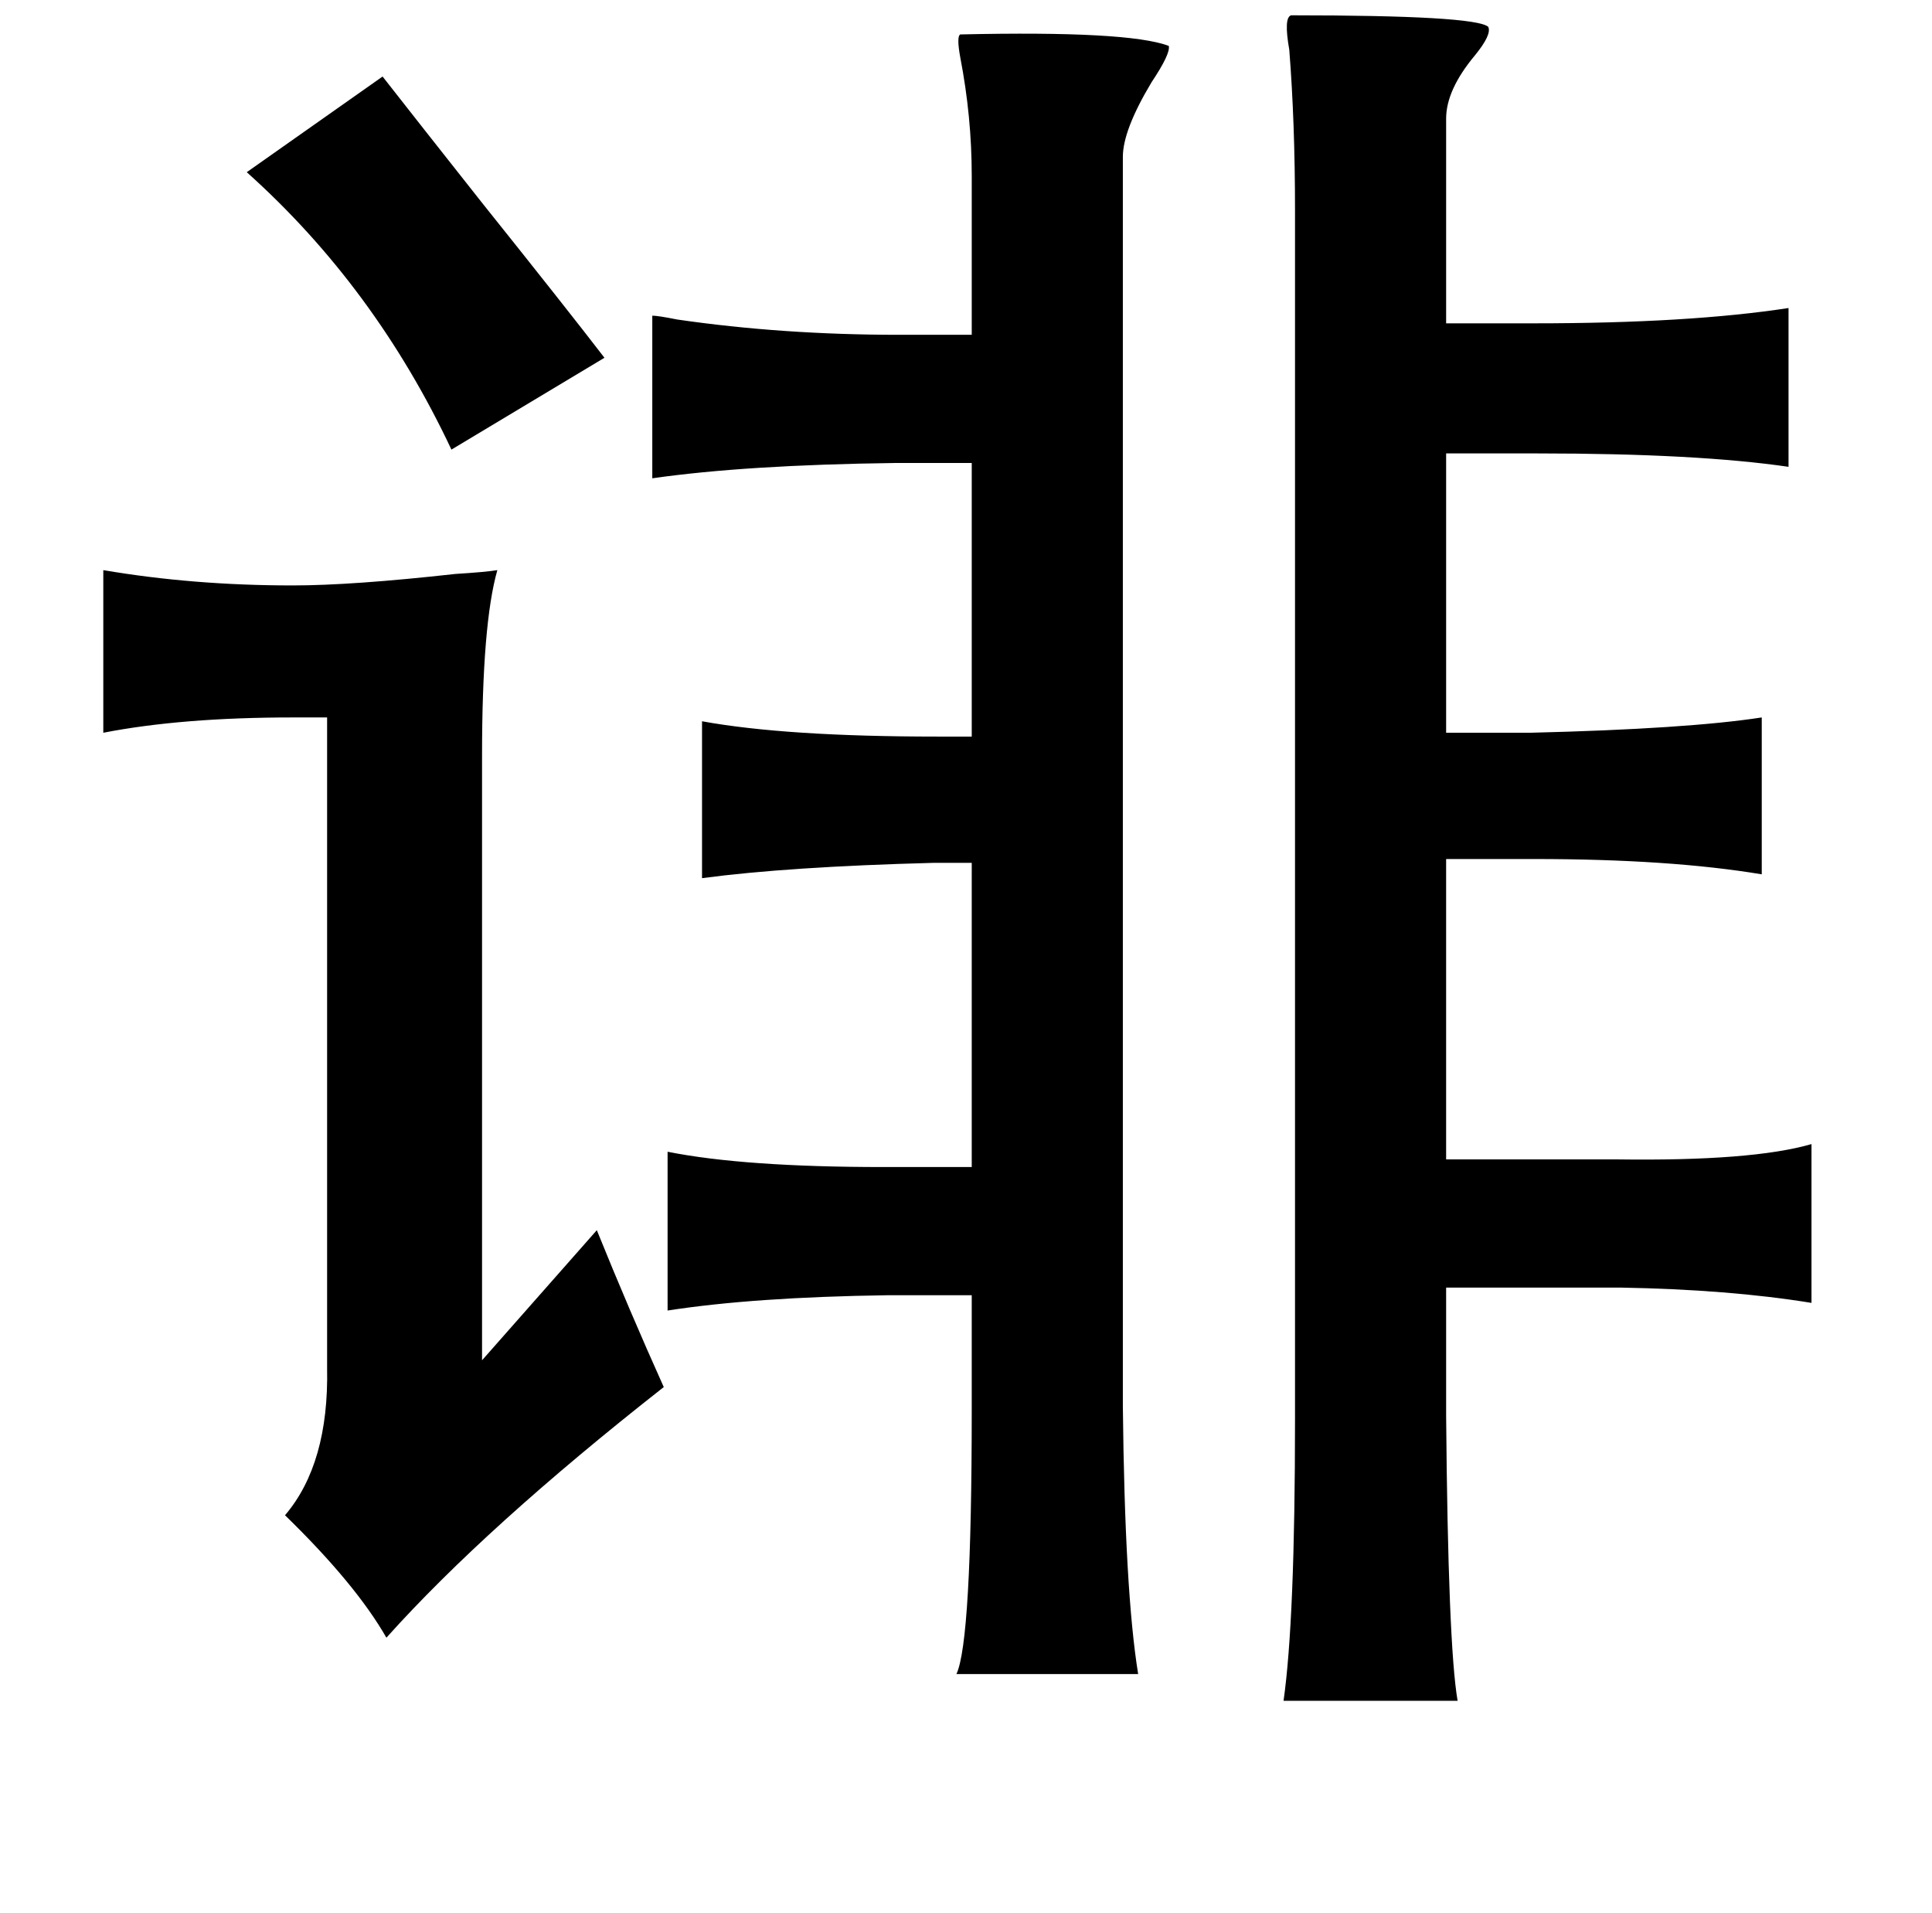 <?xml version="1.0" standalone="no"?>
<!DOCTYPE svg PUBLIC "-//W3C//DTD SVG 1.1//EN" "http://www.w3.org/Graphics/SVG/1.1/DTD/svg11.dtd" >
<svg xmlns="http://www.w3.org/2000/svg" xmlns:xlink="http://www.w3.org/1999/xlink" version="1.1" viewBox="-10 0 1010 1000">
   <path fill="currentColor"
d="M665 8q96 0 103 6q2 4 -7 15q-15 18 -15 33v107h46q81 0 133 -8v83q-48 -7 -131 -7h-48v146h44q82 -2 121 -8v82q-48 -8 -119 -8h-46v157h89q71 1 102 -8v83q-43 -7 -100 -8h-91v67q1 120 6 149h-91q6 -42 6 -147v-632q0 -46 -3 -84q-3 -17 1 -18zM492 18q88 -2 109 6
q1 4 -9 19q-15 25 -15 39v653q1 97 8 140h-95q8 -17 8 -138v-60h-44q-70 1 -115 8v-83q40 8 113 8h46v-159h-20q-76 2 -121 8v-82q44 8 123 8h18v-143h-40q-78 1 -127 8v-85q3 0 13 2q55 8 116 8h38v-83q0 -31 -6 -62q-2 -11 0 -12zM190 40q18 23 52 66q44 55 64 81l-80 48
q-40 -85 -107 -145zM44 298q47 8 99 8q31 0 85 -6q16 -1 22 -2q-8 28 -8 97v316l60 -68q17 42 35 82q-93 73 -145 131q-16 -28 -53 -64q23 -27 22 -77v-340h-18q-58 0 -99 8v-85z" />
</svg>
